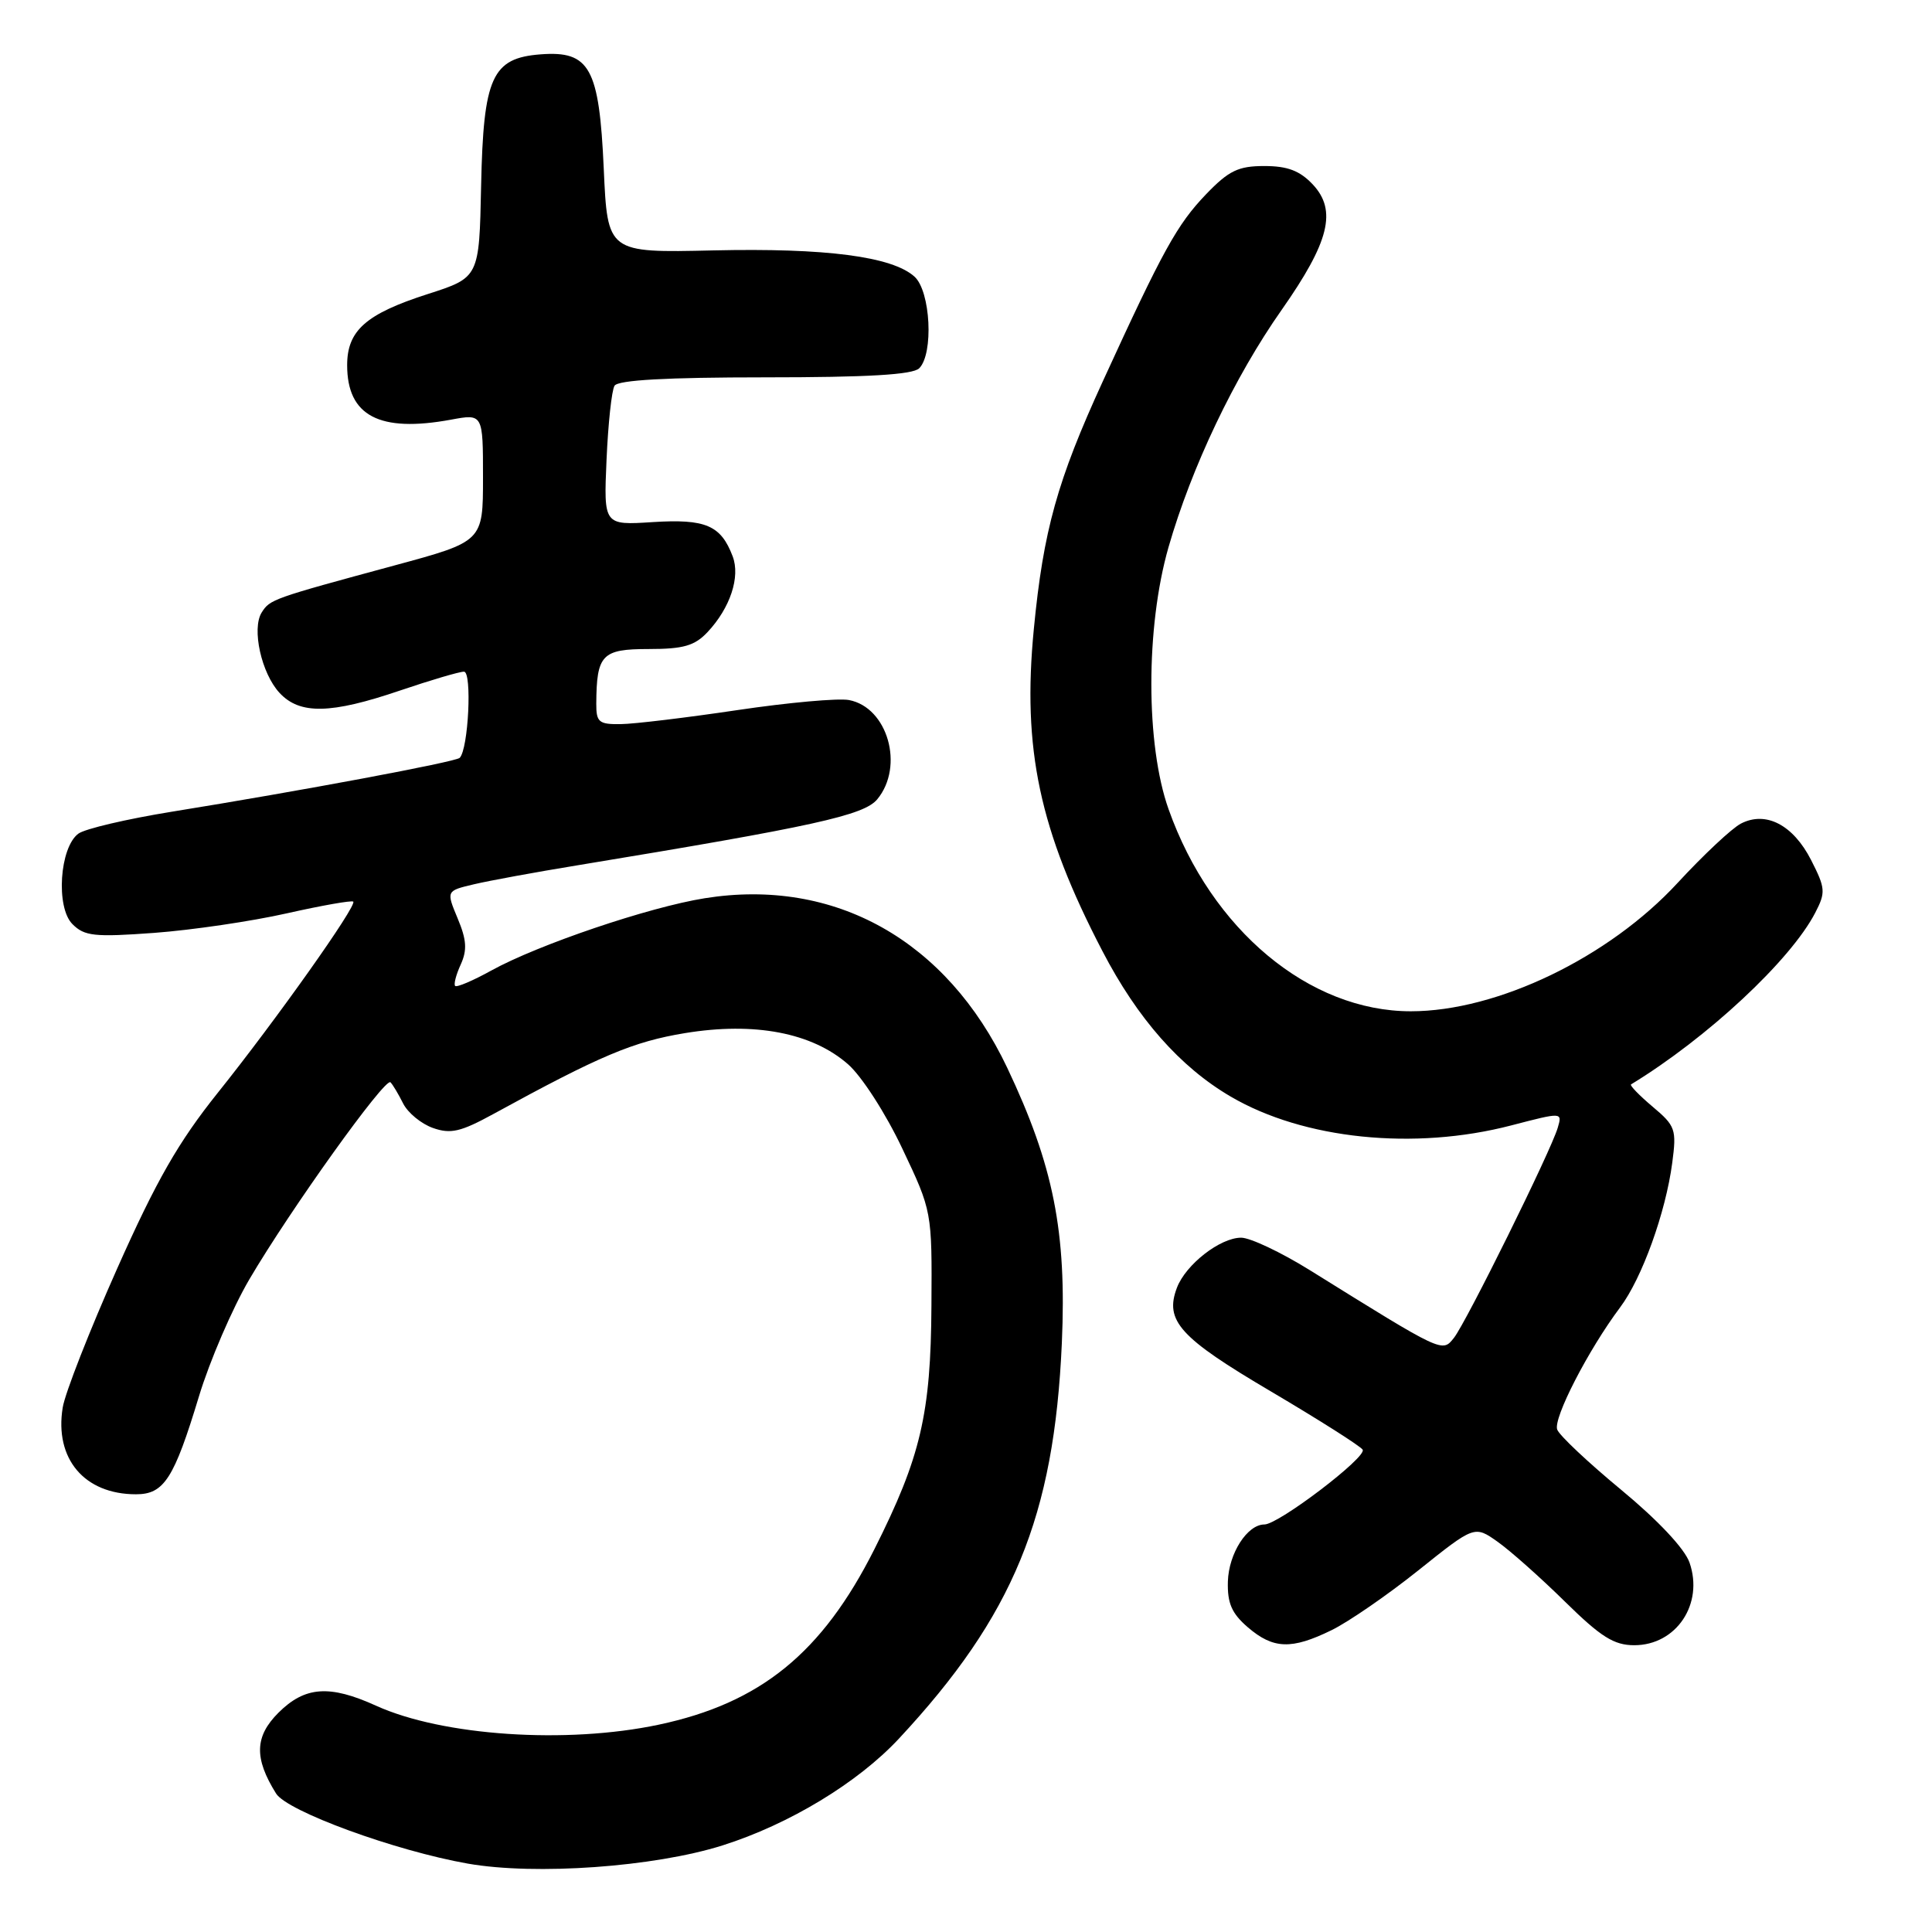 <?xml version="1.0" encoding="UTF-8" standalone="no"?>
<!DOCTYPE svg PUBLIC "-//W3C//DTD SVG 1.1//EN" "http://www.w3.org/Graphics/SVG/1.1/DTD/svg11.dtd" >
<svg xmlns="http://www.w3.org/2000/svg" xmlns:xlink="http://www.w3.org/1999/xlink" version="1.1" viewBox="0 0 256 256">
 <g >
 <path fill="currentColor"
d=" M 95.73 244.53 C 104.57 241.73 113.66 236.23 119.11 230.38 C 134.27 214.10 139.68 200.95 140.70 177.96 C 141.35 163.22 139.60 154.43 133.46 141.48 C 125.44 124.59 110.60 116.27 93.39 119.02 C 85.98 120.20 71.34 125.16 65.10 128.60 C 62.68 129.94 60.52 130.86 60.31 130.64 C 60.10 130.43 60.43 129.15 61.05 127.80 C 61.92 125.88 61.83 124.53 60.64 121.69 C 59.12 118.04 59.12 118.04 62.81 117.17 C 64.84 116.69 71.00 115.56 76.50 114.66 C 107.89 109.49 114.49 108.04 116.25 105.90 C 119.85 101.53 117.63 93.74 112.50 92.76 C 111.09 92.49 104.44 93.09 97.72 94.09 C 91.00 95.09 84.04 95.93 82.25 95.95 C 79.36 95.99 79.00 95.70 79.01 93.25 C 79.05 86.74 79.75 86.00 85.94 86.00 C 90.57 86.00 92.05 85.57 93.76 83.75 C 96.76 80.55 98.12 76.44 97.08 73.71 C 95.52 69.60 93.50 68.74 86.50 69.18 C 79.99 69.60 79.99 69.60 80.37 60.91 C 80.58 56.13 81.05 51.72 81.43 51.11 C 81.90 50.36 88.33 50.00 101.36 50.00 C 114.99 50.00 120.95 49.65 121.80 48.80 C 123.73 46.87 123.31 38.59 121.18 36.66 C 118.23 33.99 109.43 32.84 94.50 33.18 C 80.50 33.50 80.50 33.50 80.00 22.35 C 79.40 8.99 78.15 6.71 71.65 7.20 C 65.19 7.69 64.05 10.19 63.75 24.63 C 63.50 36.77 63.50 36.77 56.66 38.97 C 48.48 41.60 46.00 43.80 46.00 48.39 C 46.00 55.11 50.27 57.35 59.75 55.61 C 64.00 54.82 64.00 54.82 64.00 63.29 C 64.00 71.75 64.00 71.75 52.25 74.93 C 36.11 79.30 35.77 79.42 34.68 81.15 C 33.32 83.30 34.64 89.24 37.05 91.82 C 39.73 94.70 43.83 94.62 53.00 91.50 C 57.04 90.13 60.86 89.00 61.48 89.00 C 62.57 89.00 62.07 99.27 60.91 100.42 C 60.38 100.96 39.73 104.82 22.74 107.56 C 16.82 108.52 11.26 109.82 10.39 110.46 C 7.90 112.28 7.37 120.23 9.60 122.45 C 11.19 124.05 12.51 124.19 20.45 123.61 C 25.43 123.24 33.31 122.08 37.97 121.03 C 42.64 119.98 46.61 119.28 46.81 119.47 C 47.33 119.99 36.57 135.17 28.85 144.81 C 23.65 151.31 20.73 156.40 15.53 168.08 C 11.87 176.30 8.62 184.59 8.31 186.50 C 7.20 193.30 11.18 198.00 18.02 198.00 C 21.74 198.00 23.06 195.94 26.37 185.00 C 27.79 180.32 30.79 173.36 33.04 169.52 C 38.48 160.26 51.05 142.71 51.74 143.41 C 52.05 143.72 52.80 144.98 53.42 146.22 C 54.04 147.45 55.81 148.91 57.36 149.46 C 59.71 150.29 61.04 149.98 65.34 147.63 C 79.53 139.86 83.91 138.02 90.78 136.89 C 99.99 135.38 107.61 136.84 112.38 141.03 C 114.19 142.62 117.37 147.55 119.56 152.19 C 123.50 160.50 123.50 160.50 123.42 173.00 C 123.34 187.35 122.00 193.07 115.87 205.26 C 108.95 219.02 100.78 225.67 87.28 228.53 C 75.06 231.12 58.66 230.02 49.84 226.02 C 43.66 223.21 40.40 223.45 36.89 226.95 C 33.74 230.10 33.66 232.97 36.58 237.65 C 38.05 240.01 52.38 245.25 62.00 246.94 C 70.96 248.51 86.66 247.39 95.73 244.53 Z  M 176.43 216.01 C 178.67 214.92 183.85 211.35 187.94 208.08 C 195.38 202.13 195.38 202.13 198.44 204.29 C 200.12 205.48 204.14 209.05 207.37 212.23 C 212.13 216.91 213.86 218.00 216.55 218.00 C 222.12 218.00 225.78 212.53 223.87 207.05 C 223.23 205.21 219.70 201.45 214.84 197.43 C 210.46 193.81 206.63 190.21 206.34 189.43 C 205.77 187.96 210.46 178.86 214.67 173.24 C 217.57 169.38 220.71 160.68 221.58 154.09 C 222.17 149.64 222.01 149.19 218.98 146.64 C 217.20 145.14 215.92 143.81 216.12 143.69 C 226.22 137.54 237.27 127.24 240.53 120.94 C 241.93 118.24 241.88 117.69 239.98 113.96 C 237.60 109.30 233.99 107.42 230.68 109.13 C 229.48 109.75 225.72 113.28 222.31 116.97 C 213.18 126.88 198.39 134.00 186.94 134.00 C 173.47 134.00 160.52 123.21 154.85 107.25 C 151.80 98.69 151.80 83.10 154.83 72.52 C 157.88 61.91 163.56 49.97 169.84 41.04 C 176.15 32.04 177.18 27.89 173.95 24.44 C 172.23 22.62 170.61 22.00 167.53 22.00 C 164.07 22.00 162.82 22.61 159.80 25.75 C 155.97 29.75 154.11 33.11 146.14 50.50 C 140.10 63.67 138.25 70.28 136.99 83.33 C 135.44 99.25 137.72 109.98 146.08 126.03 C 150.73 134.98 156.37 141.38 163.07 145.30 C 172.74 150.97 187.40 152.47 200.26 149.12 C 207.02 147.36 207.02 147.36 206.41 149.43 C 205.51 152.51 194.28 175.22 192.65 177.28 C 191.09 179.24 191.25 179.31 173.57 168.31 C 169.76 165.94 165.66 164.00 164.46 164.00 C 161.68 164.00 157.12 167.55 155.95 170.63 C 154.29 175.01 156.30 177.24 168.40 184.37 C 174.80 188.15 180.27 191.62 180.56 192.09 C 181.16 193.06 169.42 202.00 167.54 202.00 C 165.27 202.00 162.81 205.84 162.70 209.56 C 162.62 212.43 163.21 213.79 165.35 215.63 C 168.72 218.52 171.14 218.60 176.43 216.01 Z "/>
</g>
</svg>